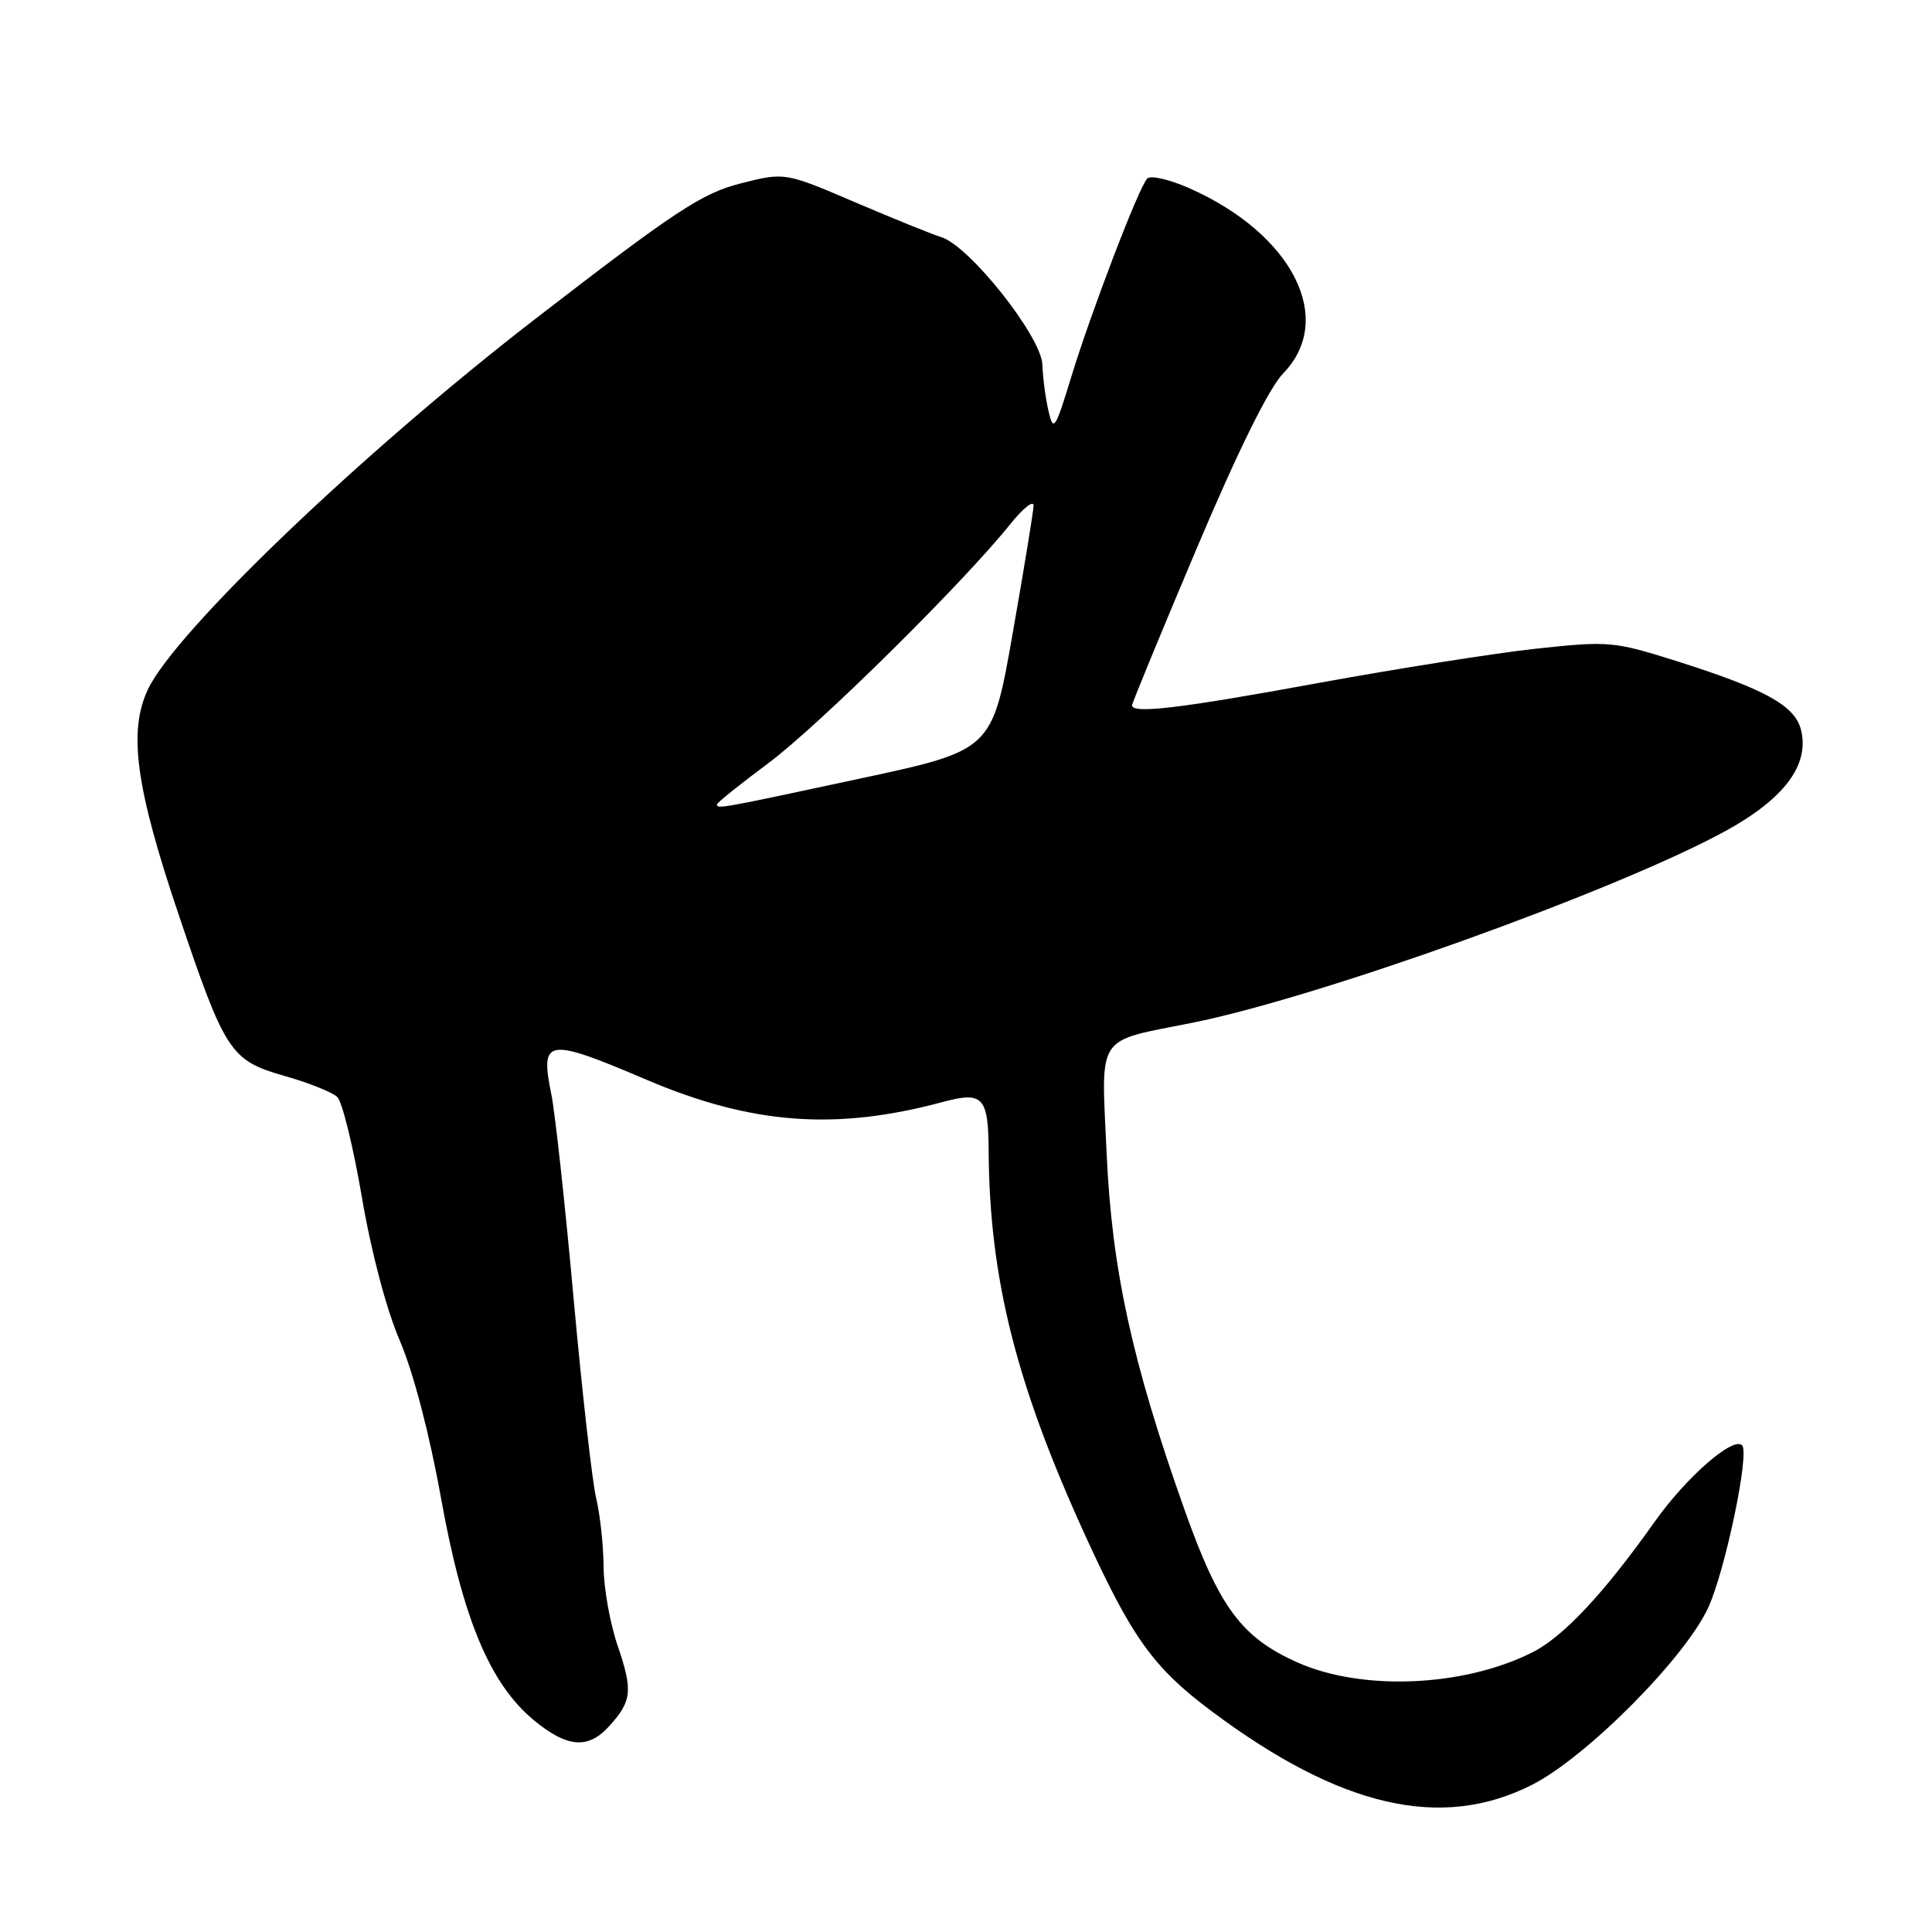 <?xml version="1.0" encoding="UTF-8" standalone="no"?>
<!DOCTYPE svg PUBLIC "-//W3C//DTD SVG 1.1//EN" "http://www.w3.org/Graphics/SVG/1.1/DTD/svg11.dtd" >
<svg xmlns="http://www.w3.org/2000/svg" xmlns:xlink="http://www.w3.org/1999/xlink" version="1.1" viewBox="0 0 256 256">
 <g >
 <path fill="currentColor"
d=" M 203.00 236.50 C 210.24 232.83 223.39 219.58 226.38 212.95 C 228.65 207.92 231.85 192.52 230.84 191.51 C 229.64 190.31 223.42 195.75 219.23 201.67 C 212.51 211.16 207.14 216.89 203.04 218.95 C 193.93 223.53 180.52 224.10 171.94 220.29 C 164.51 216.98 161.57 213.02 156.98 200.12 C 150.01 180.51 147.33 168.25 146.63 152.78 C 145.92 136.79 145.05 138.11 158.00 135.52 C 174.81 132.15 214.01 118.07 228.50 110.19 C 236.40 105.89 239.81 101.36 238.64 96.70 C 237.83 93.48 233.85 91.29 222.00 87.55 C 213.84 84.98 213.10 84.92 203.58 85.95 C 198.12 86.54 185.10 88.60 174.64 90.51 C 156.41 93.86 150.00 94.62 150.00 93.46 C 150.00 93.17 153.85 83.83 158.55 72.71 C 164.06 59.69 168.14 51.42 170.05 49.45 C 177.00 42.28 171.26 30.98 157.59 24.94 C 154.95 23.77 152.44 23.19 152.01 23.66 C 150.86 24.90 144.56 41.38 141.93 50.00 C 139.82 56.91 139.58 57.26 138.94 54.50 C 138.55 52.85 138.18 50.06 138.12 48.31 C 137.98 44.59 128.47 32.59 124.74 31.43 C 123.51 31.05 118.34 28.95 113.25 26.78 C 104.00 22.82 104.00 22.82 98.11 24.31 C 92.99 25.62 89.47 27.94 70.86 42.31 C 47.92 60.04 23.13 83.77 19.57 91.41 C 16.98 96.98 18.00 104.38 23.67 121.19 C 29.84 139.47 30.53 140.52 37.71 142.57 C 40.90 143.47 44.04 144.73 44.69 145.36 C 45.35 145.99 46.81 151.96 47.95 158.63 C 49.18 165.87 51.20 173.52 52.97 177.63 C 54.76 181.79 56.91 190.01 58.43 198.47 C 61.31 214.50 64.93 223.15 70.77 227.96 C 75.16 231.58 77.93 231.80 80.70 228.75 C 83.73 225.42 83.88 224.04 81.85 218.09 C 80.83 215.12 79.99 210.39 79.98 207.59 C 79.96 204.79 79.52 200.70 78.99 198.50 C 78.47 196.30 77.12 184.38 76.00 172.00 C 74.88 159.62 73.56 147.49 73.06 145.03 C 71.54 137.56 72.40 137.42 85.69 143.08 C 99.61 149.01 110.75 149.84 124.95 146.01 C 130.25 144.59 130.96 145.35 131.00 152.50 C 131.11 169.40 134.63 183.41 143.82 203.50 C 150.01 217.04 152.84 220.98 160.50 226.71 C 177.59 239.50 190.98 242.59 203.00 236.50 Z  M 95.00 106.59 C 95.00 106.37 98.04 103.93 101.75 101.17 C 108.39 96.24 127.54 77.33 133.81 69.52 C 135.56 67.33 136.98 66.21 136.95 67.02 C 136.92 67.83 135.68 75.45 134.18 83.95 C 131.47 99.41 131.47 99.41 113.98 103.16 C 95.40 107.15 95.00 107.22 95.00 106.59 Z "/>
</g>
</svg>